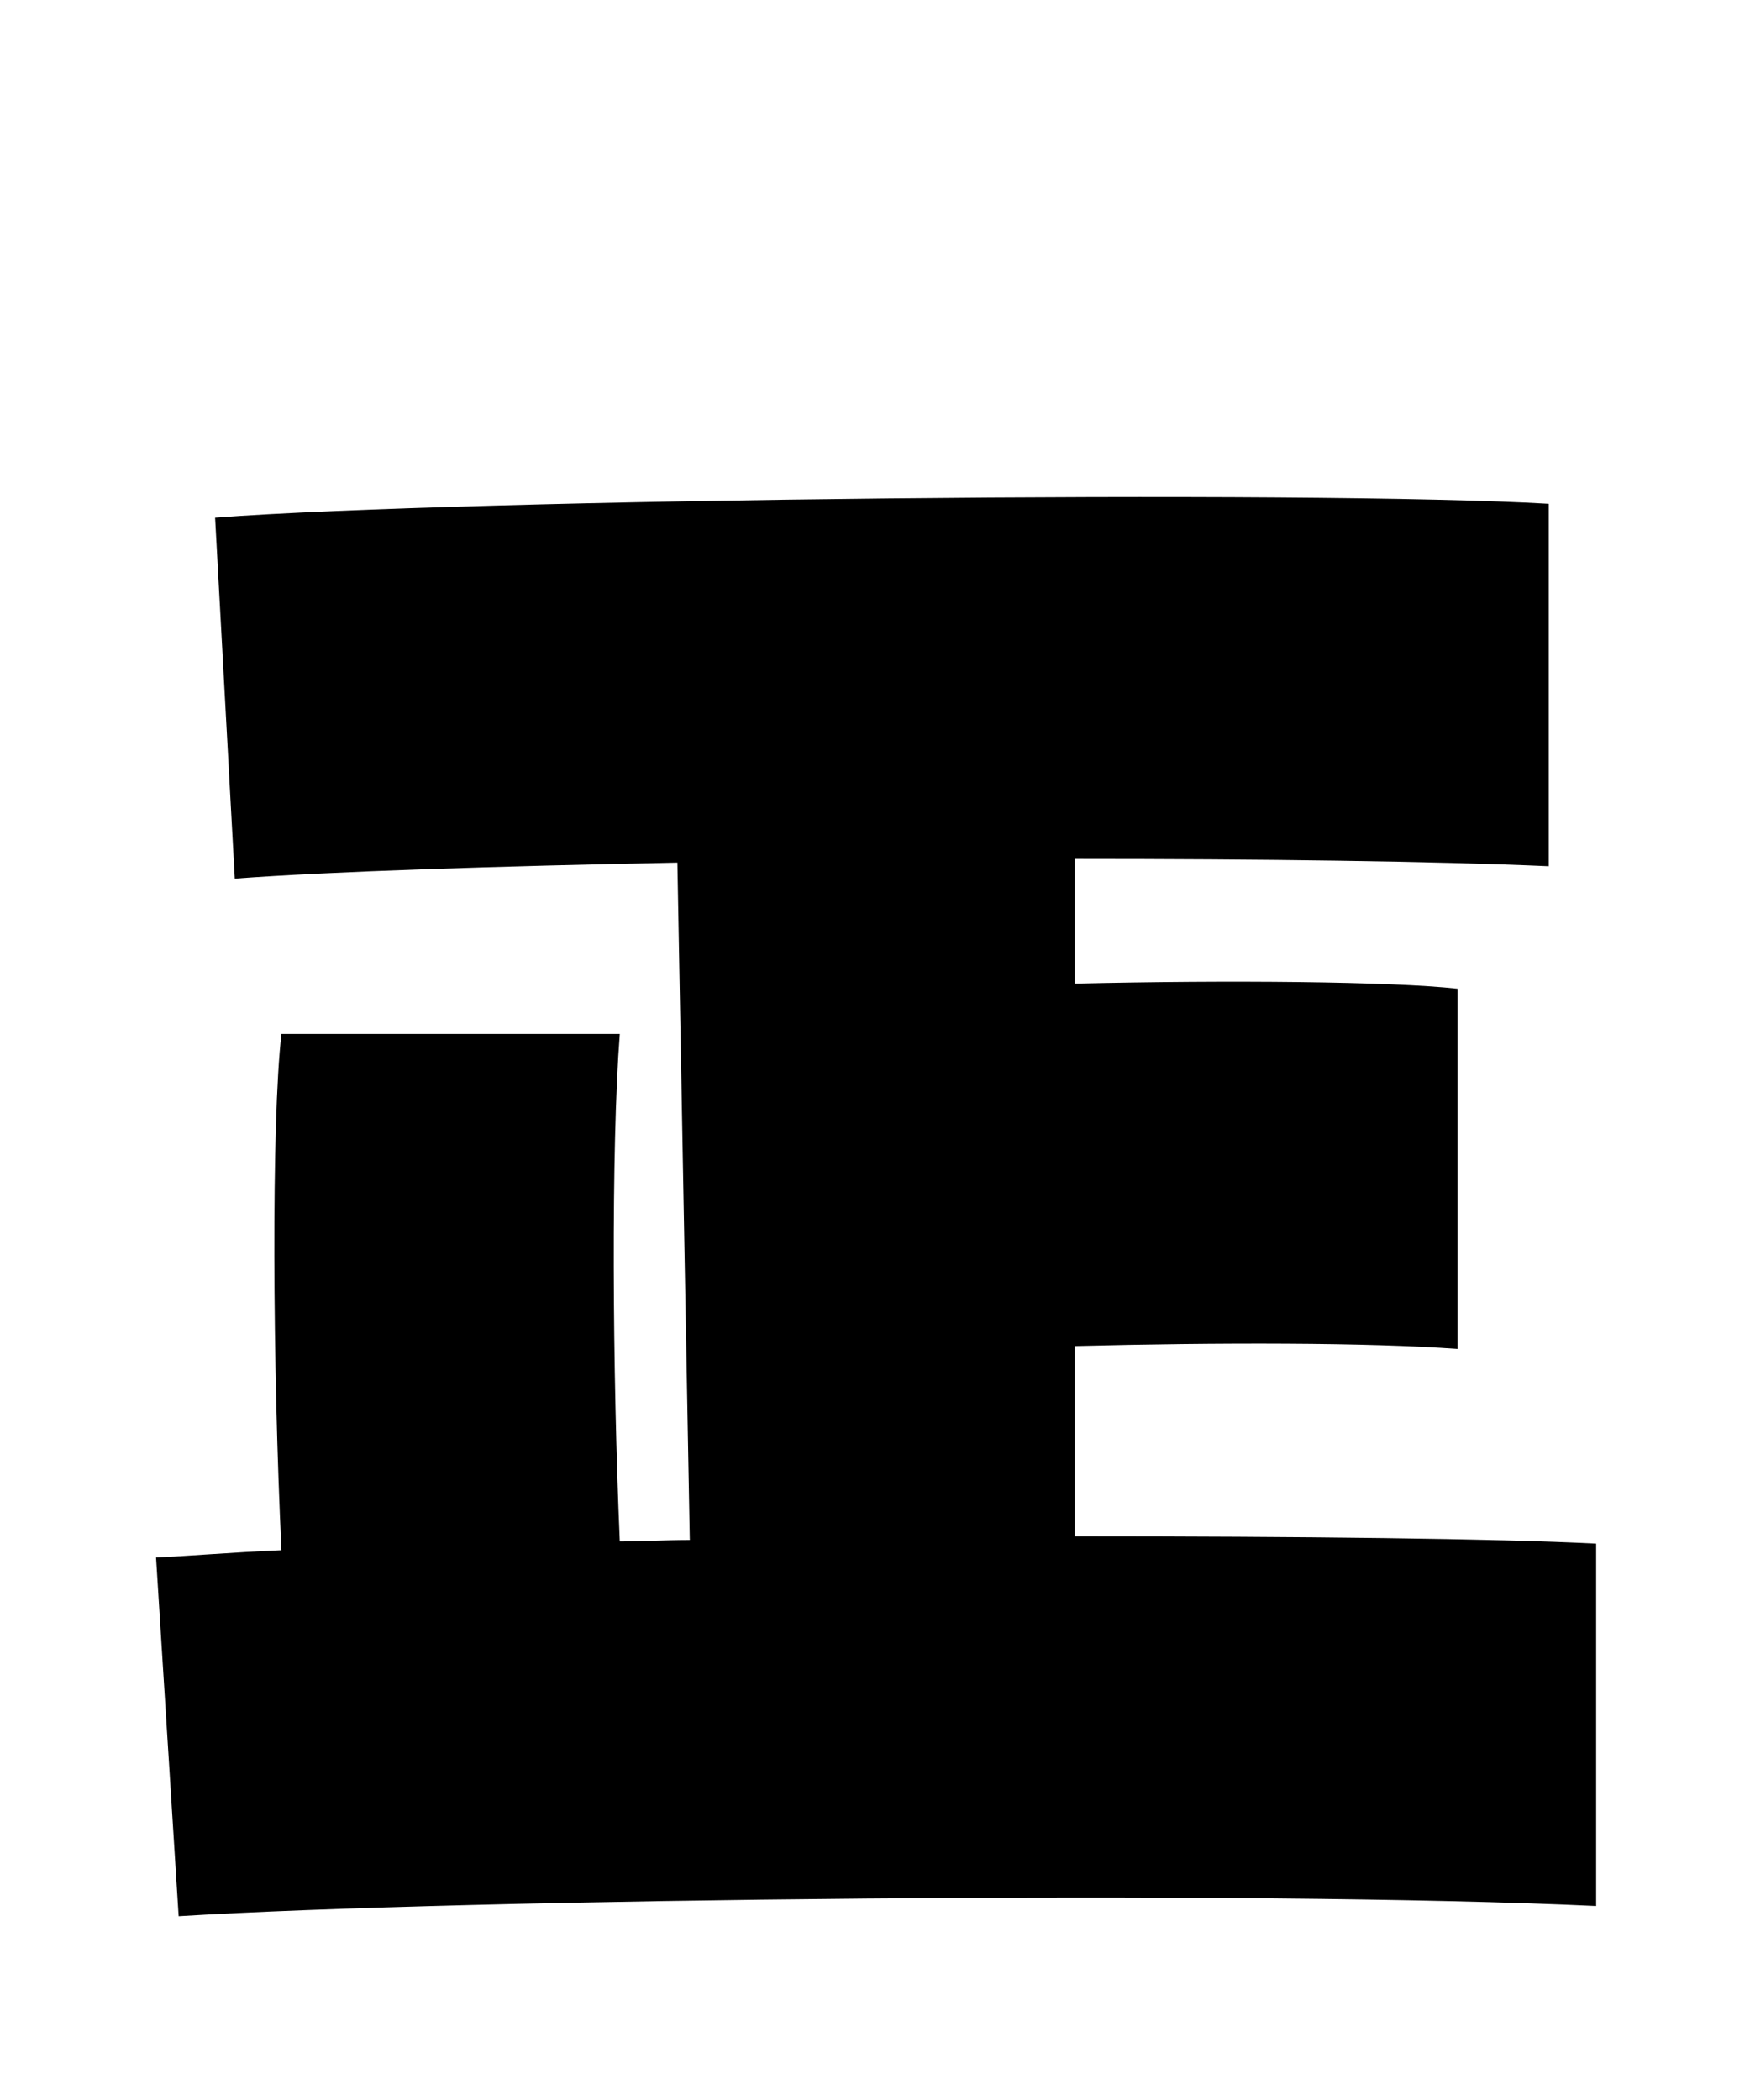 
    <svg xmlns="http://www.w3.org/2000/svg" viewBox="0 0 24 28.8">
      <path d="M14.74 18.46C16.70 18.41 18.79 18.41 19.99 18.50L19.99 13.56C19.08 13.46 16.85 13.44 14.74 13.49L14.74 11.78C17.28 11.78 19.66 11.81 21.24 11.88L21.24 6.91C18.05 6.72 6.36 6.84 2.95 7.10L3.22 12.05C4.56 11.95 6.79 11.88 9.29 11.83L9.46 21.12C9.12 21.12 8.81 21.14 8.50 21.14C8.40 18.82 8.38 15.74 8.50 14.18L3.86 14.18C3.72 15.38 3.74 18.77 3.86 21.26C3.17 21.29 2.59 21.34 2.14 21.36L2.45 26.28C6.31 26.04 17.26 25.92 21.89 26.14L21.89 21.17C20.54 21.10 17.81 21.07 14.74 21.07Z" transform="translate(0, 0)" />
    </svg>
  